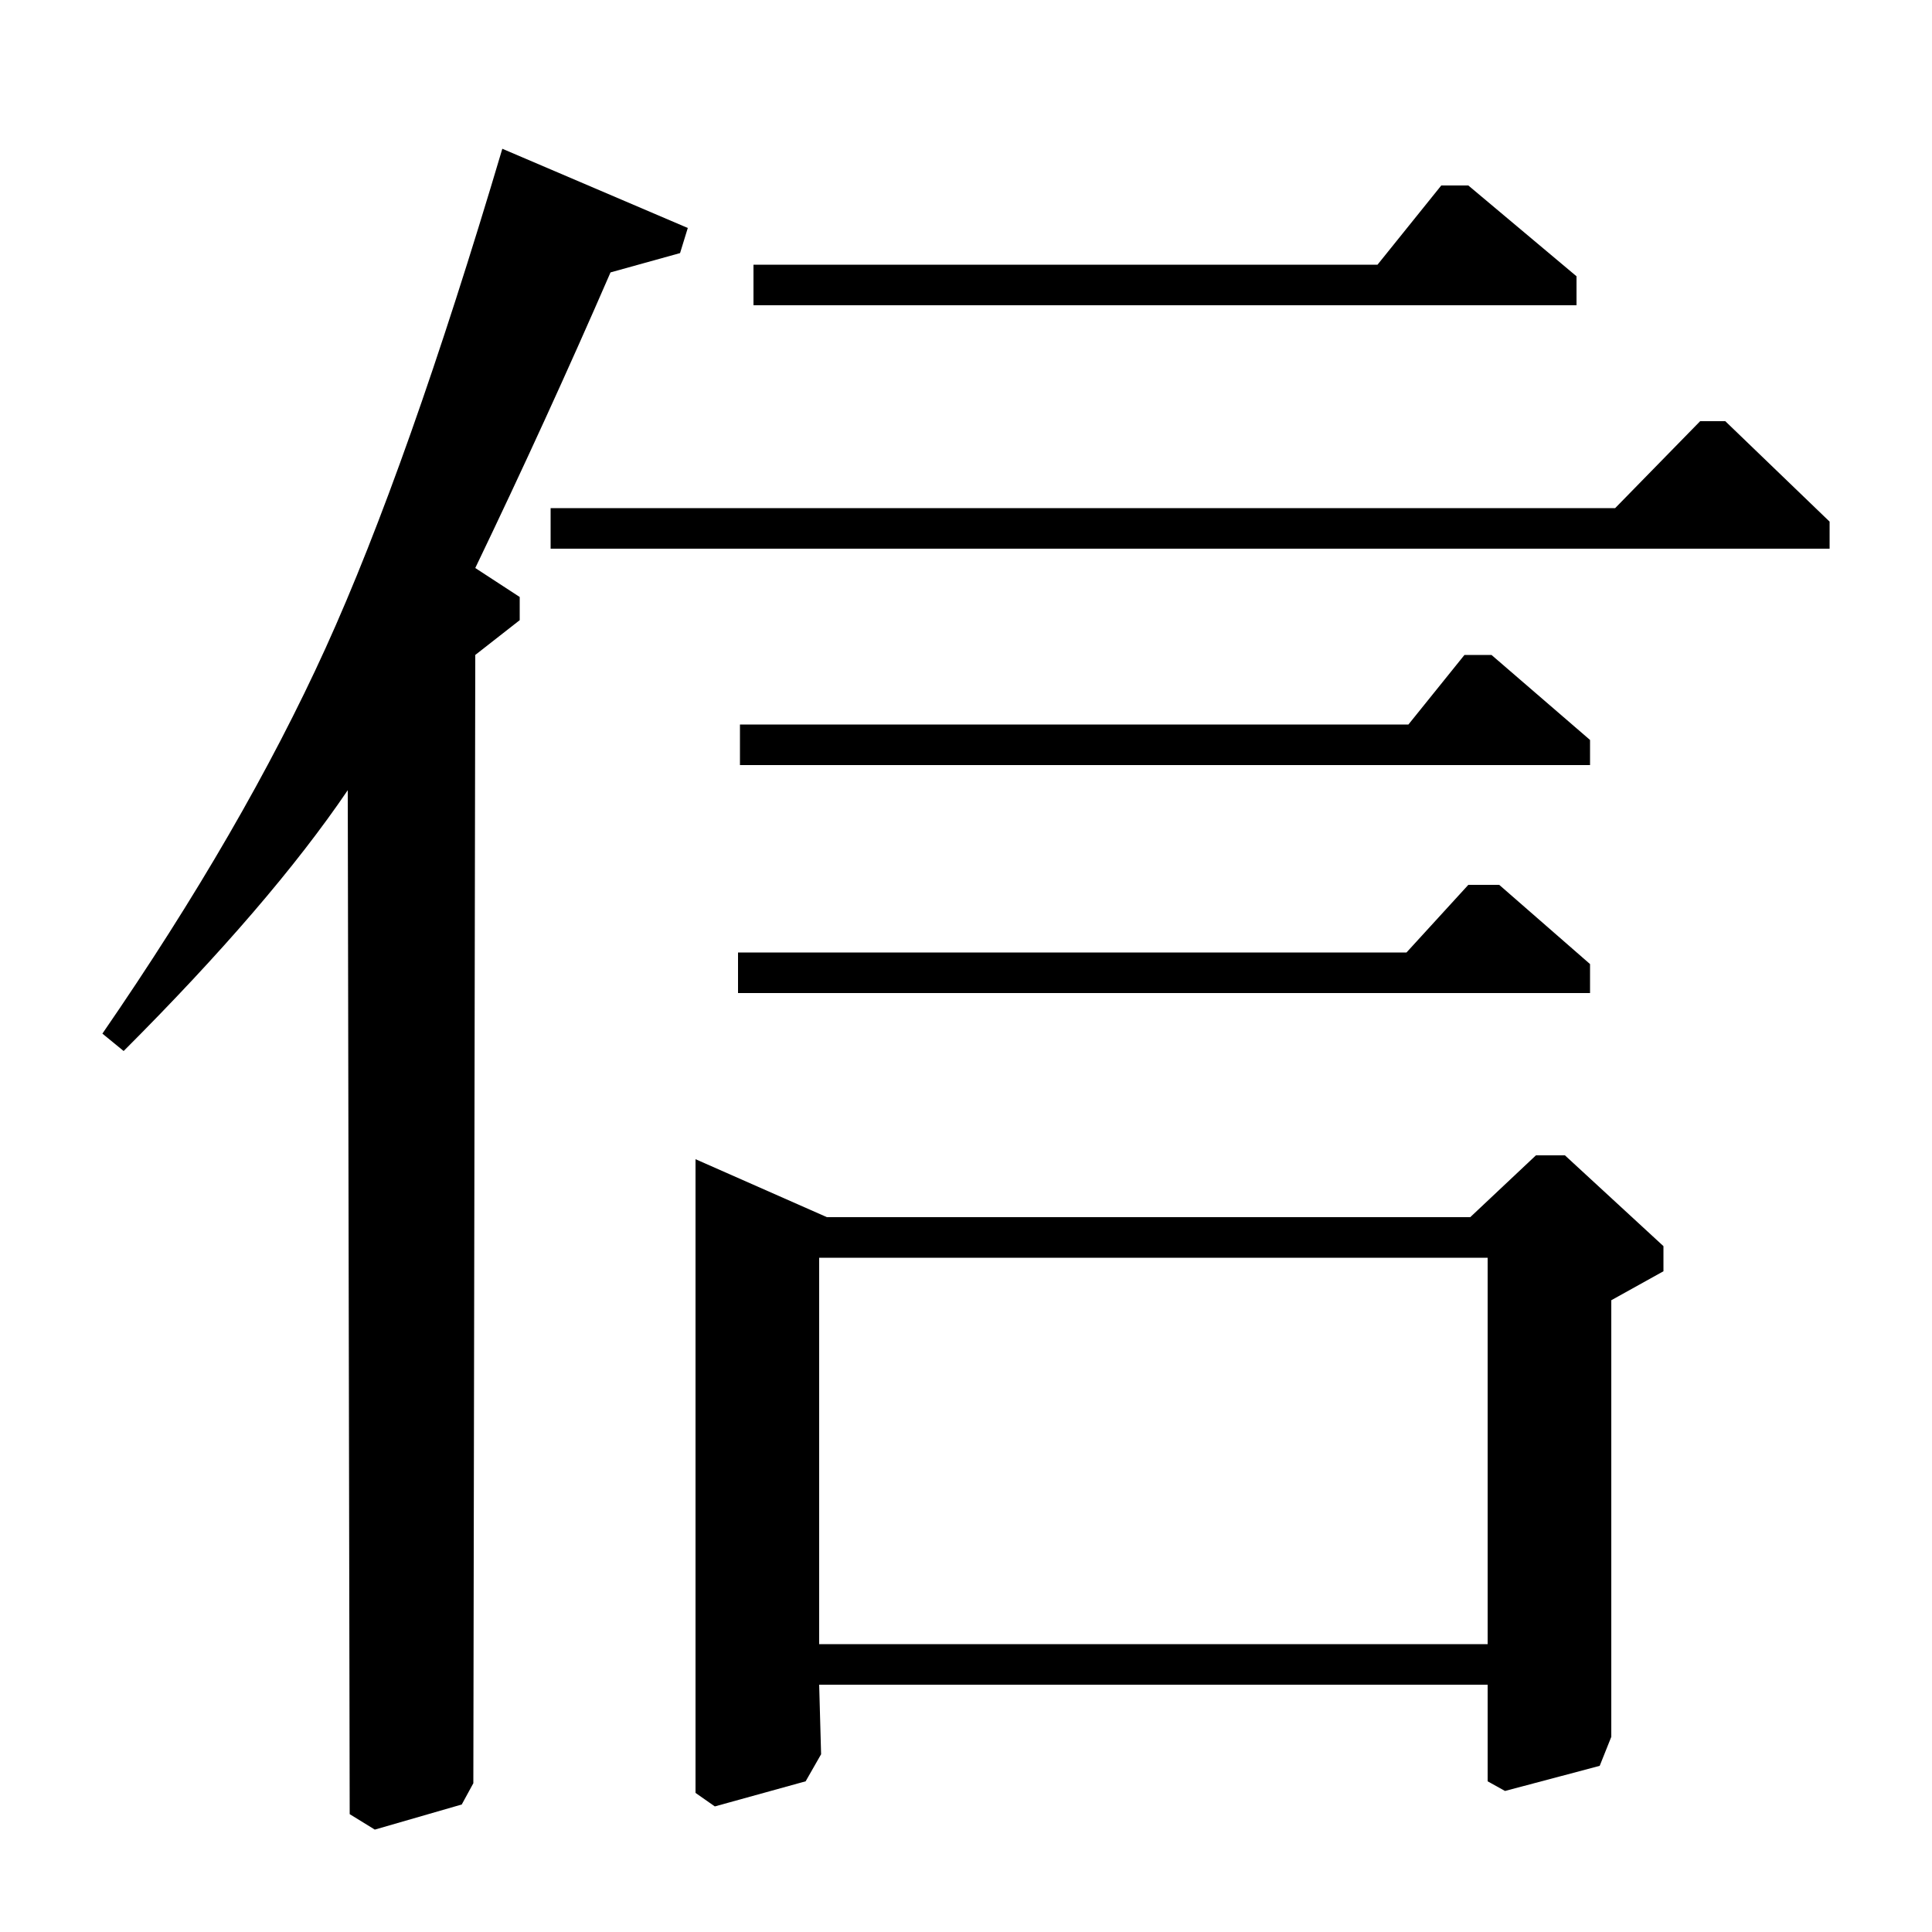 <?xml version="1.0" standalone="no"?>
<!DOCTYPE svg PUBLIC "-//W3C//DTD SVG 1.1//EN" "http://www.w3.org/Graphics/SVG/1.1/DTD/svg11.dtd" >
<svg xmlns="http://www.w3.org/2000/svg" xmlns:xlink="http://www.w3.org/1999/xlink" version="1.1" viewBox="0 -140 1000 1000">
  <g transform="matrix(1 0 0 -1 0 860)">
   <path fill="currentColor"
d="M246 706l23 -15v-12l-23 -18l-1 -584l-6 -11l-45 -13l-13 8l-1 530q-40 -59 -116 -135l-11 9q73 106 115.5 199.5t91.5 258.5l96 -41l-4 -13l-36 -10q-33 -76 -70 -153zM285 716v21h551l44 45h13l54 -52v-14h-662zM428 370h333l34 32h15l51 -47v-13l-27 -15v-226l-6 -15
l-49 -13l-9 5v50h-346l1 -36l-8 -14l-47 -13l-10 7v328zM770 149v200h-346v-200h346zM382 507h346l32 35h16l47 -41v-15h-441v21zM383 604v21h346l29 36h14l51 -44v-13h-440zM390 842v21h323l33 41h14l56 -47v-15h-426z" />
  </g>

</svg>
